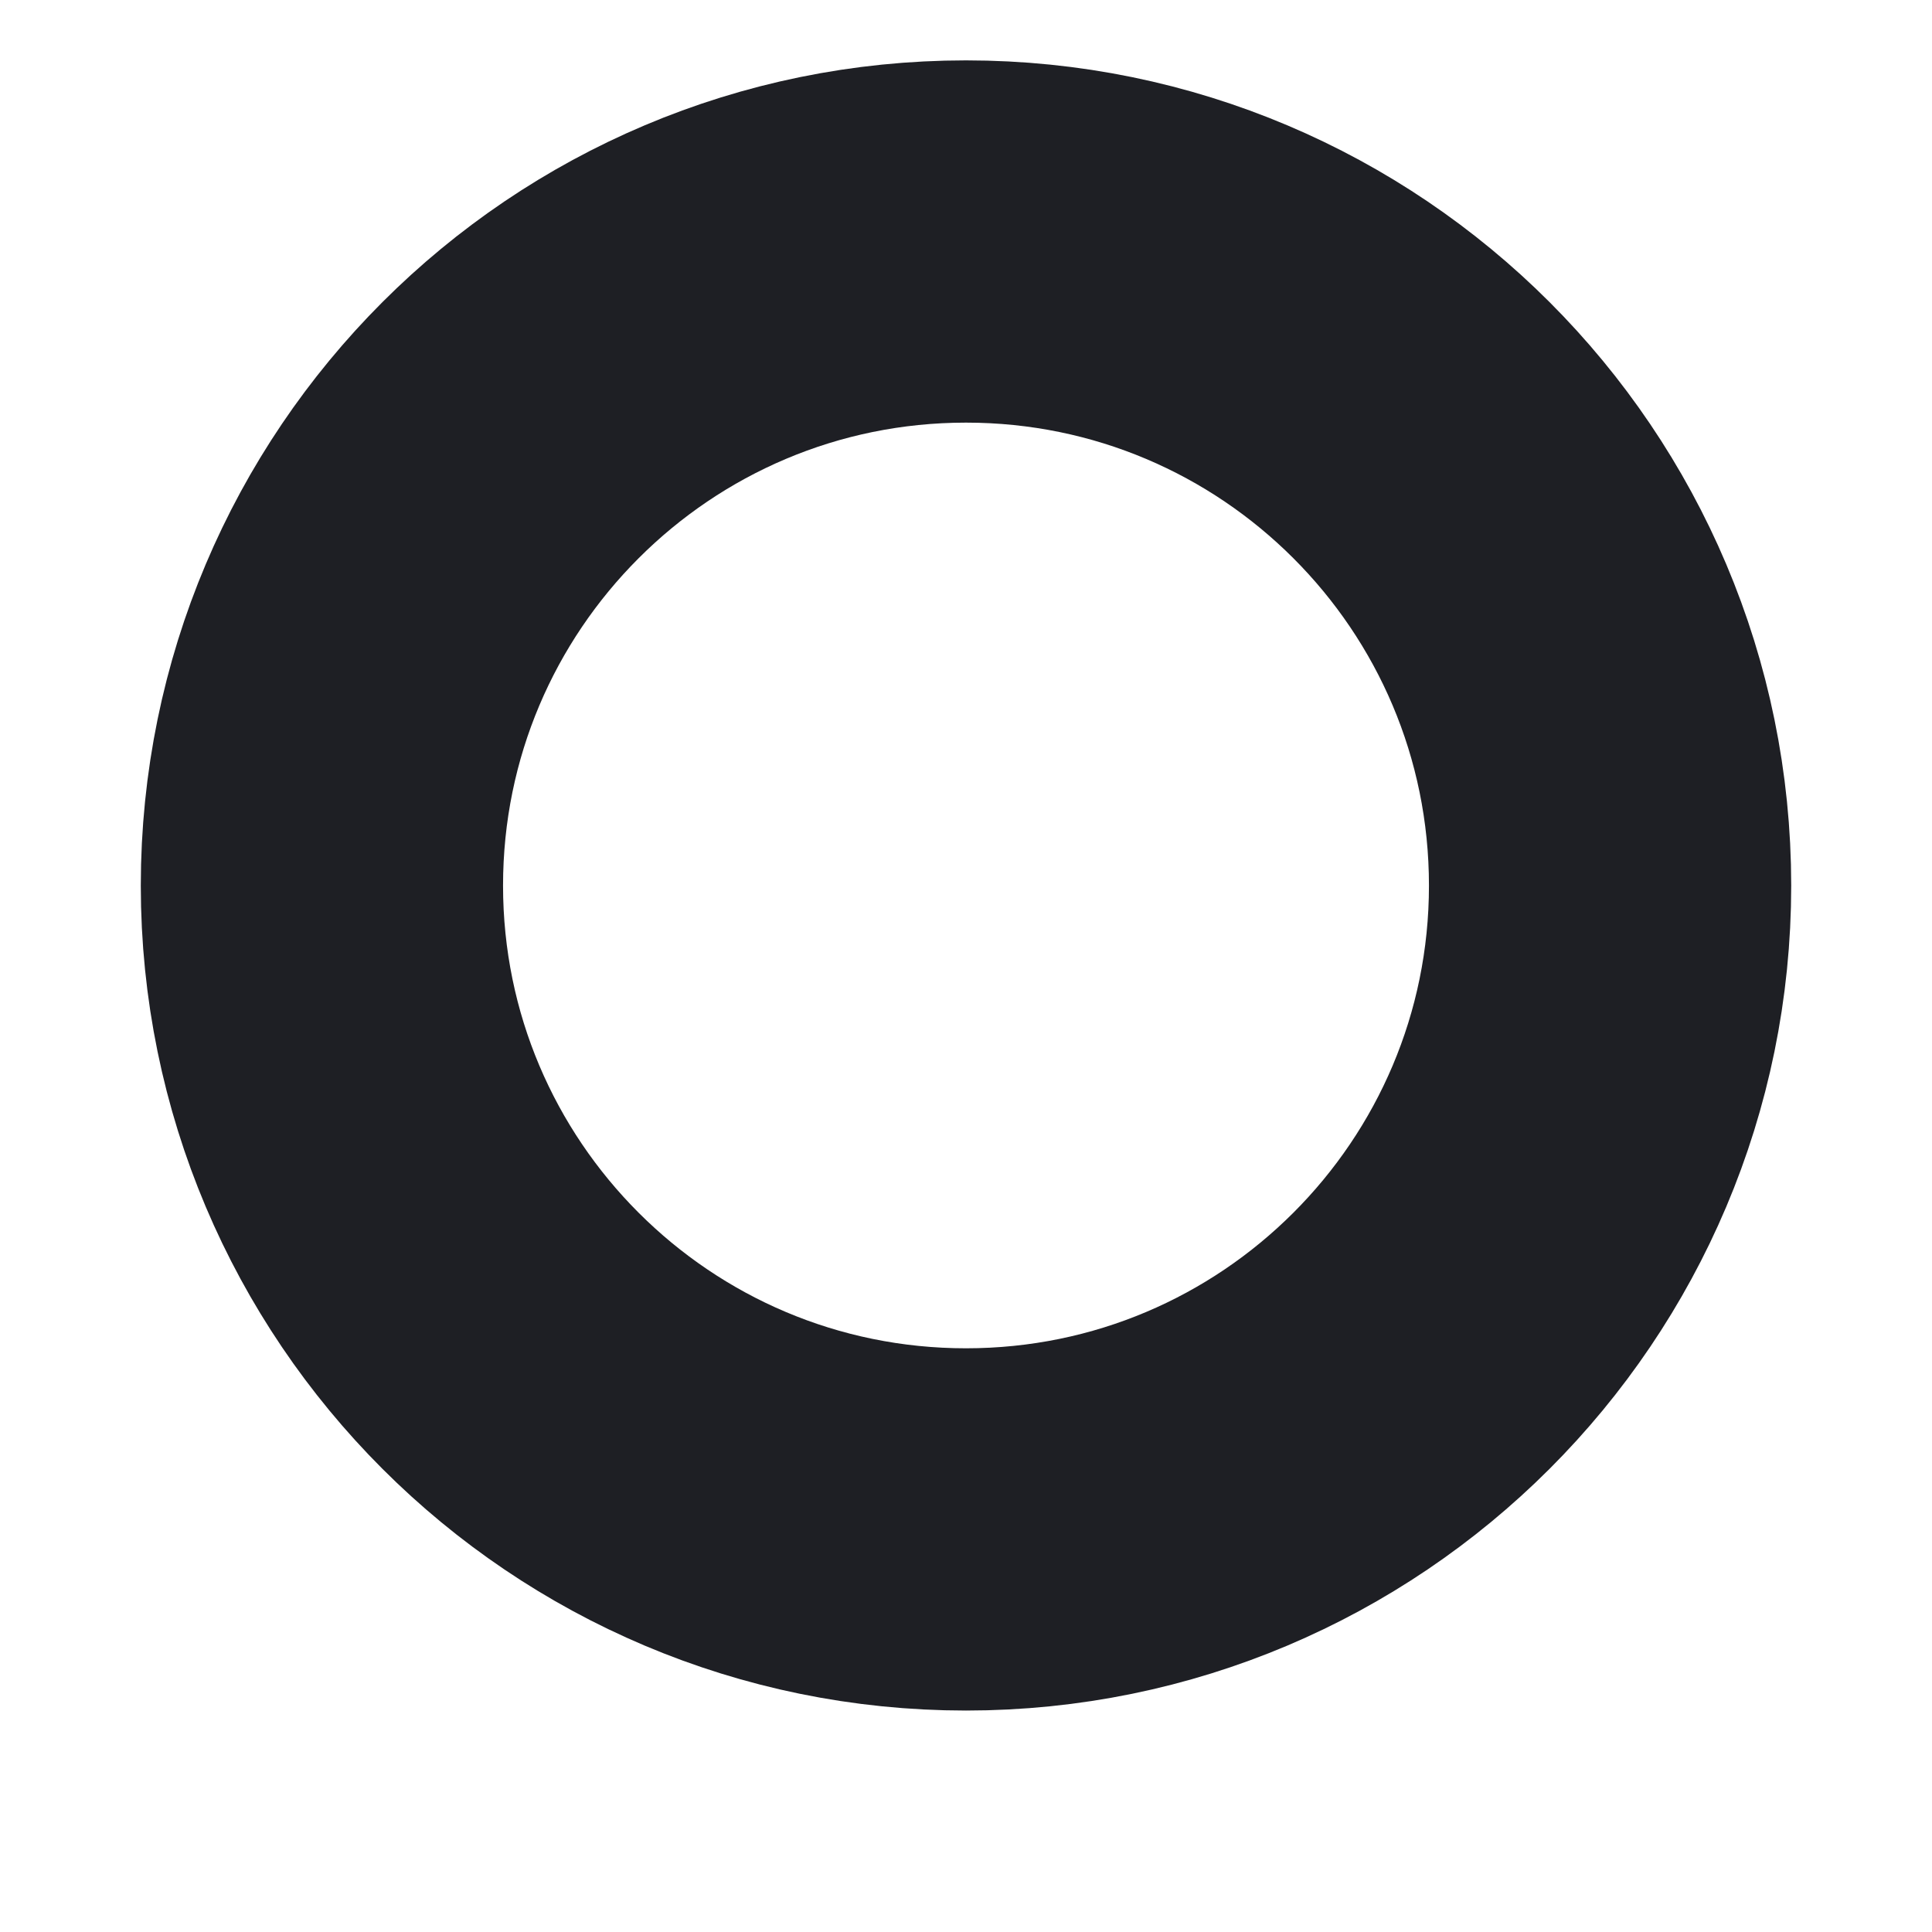 <svg width="8" height="8" viewBox="0 0 8 8" fill="none" xmlns="http://www.w3.org/2000/svg">
<path d="M4 6.333C5.473 6.333 6.667 5.139 6.667 3.667C6.667 2.194 5.473 1 4 1C2.527 1 1.333 2.194 1.333 3.667C1.333 5.139 2.527 6.333 4 6.333Z" stroke="#1E1F24" stroke-width="1.5" stroke-linecap="round" stroke-linejoin="round"/>
</svg>
